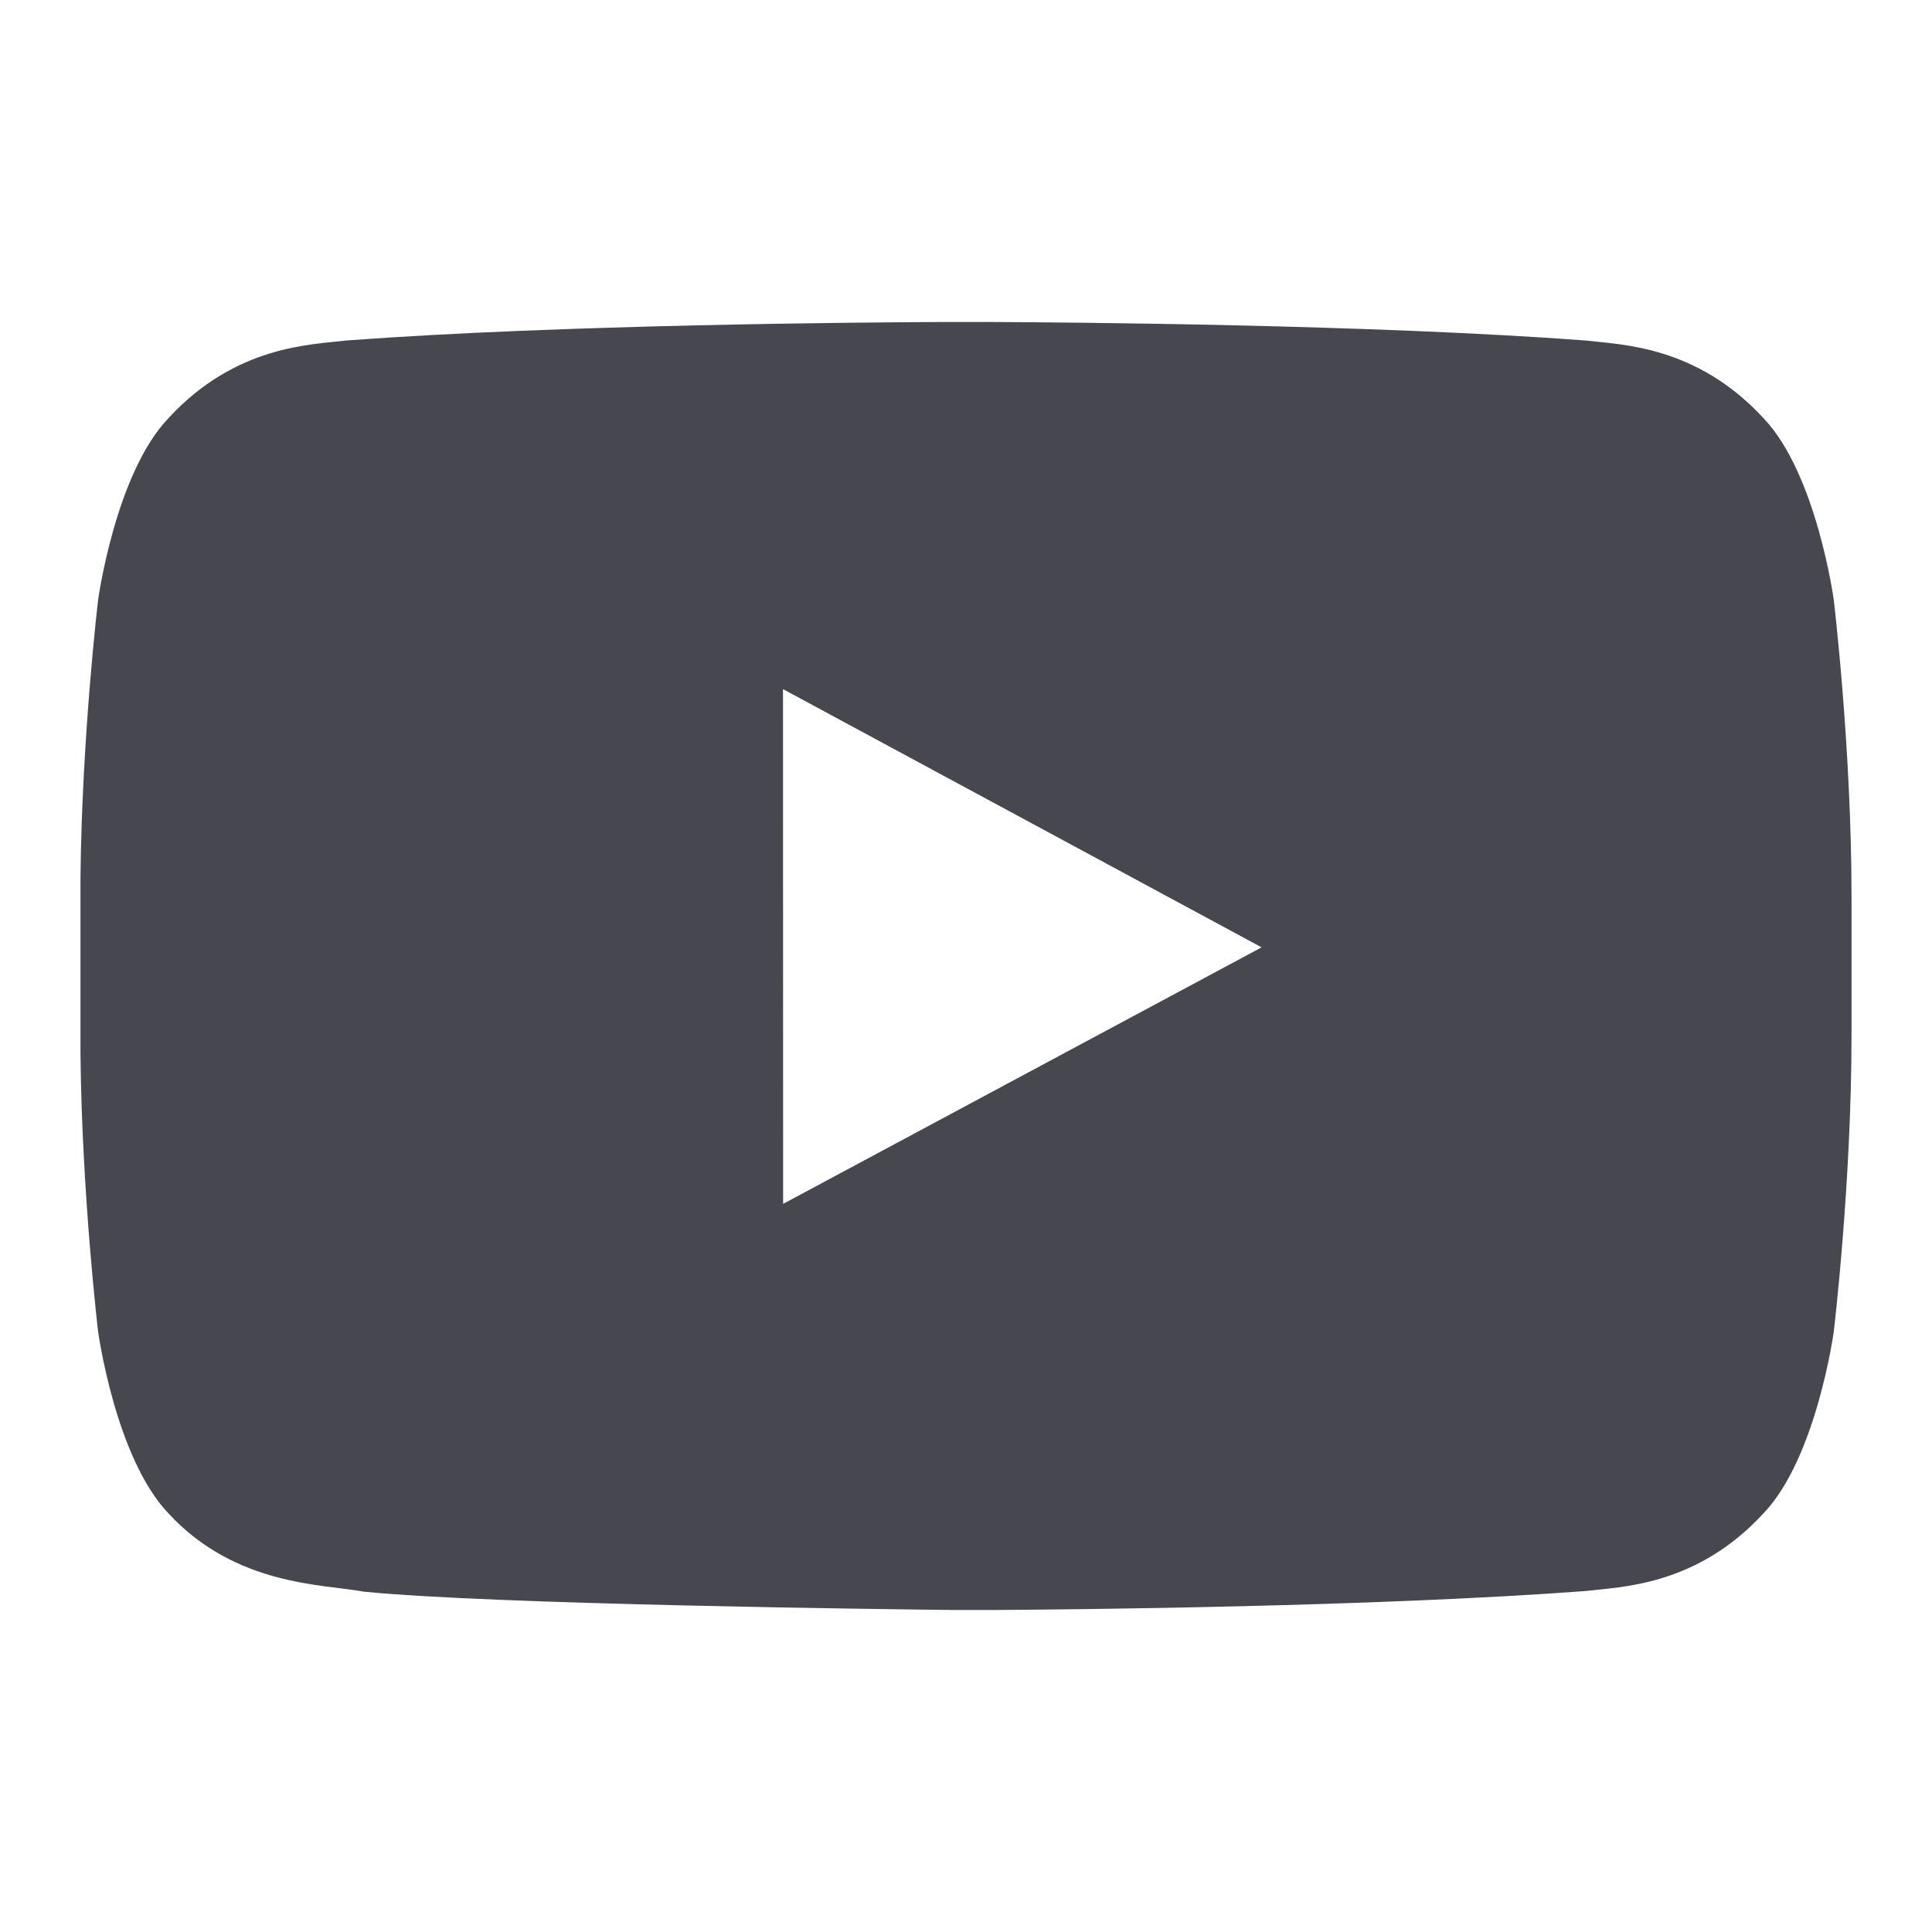 <svg width="32" height="32" viewBox="0 0 32 32" fill="none" xmlns="http://www.w3.org/2000/svg">
<path fill-rule="evenodd" clip-rule="evenodd" d="M15.665 5.333C14.34 5.338 9.271 5.375 5.73 5.64C5.157 5.711 3.906 5.716 2.791 6.925C1.911 7.845 1.625 9.936 1.625 9.936C1.625 9.936 1.357 12.186 1.333 14.531V17.461C1.357 19.807 1.625 22.056 1.625 22.056C1.625 22.056 1.911 24.146 2.791 25.067C3.906 26.276 5.373 26.238 6.026 26.363C8.173 26.577 14.738 26.655 15.841 26.667H16.386C17.798 26.659 22.777 26.613 26.268 26.352C26.842 26.281 28.092 26.276 29.208 25.067C30.088 24.146 30.373 22.056 30.373 22.056C30.373 22.056 30.667 19.602 30.667 17.147V14.845C30.667 12.39 30.373 9.936 30.373 9.936C30.373 9.936 30.088 7.845 29.208 6.925C28.092 5.716 26.842 5.711 26.268 5.64C22.727 5.375 17.659 5.338 16.332 5.333H15.665ZM12.969 11.414L20.896 15.691L12.971 19.94L12.969 11.414Z" fill="#47474F"/>
</svg>

